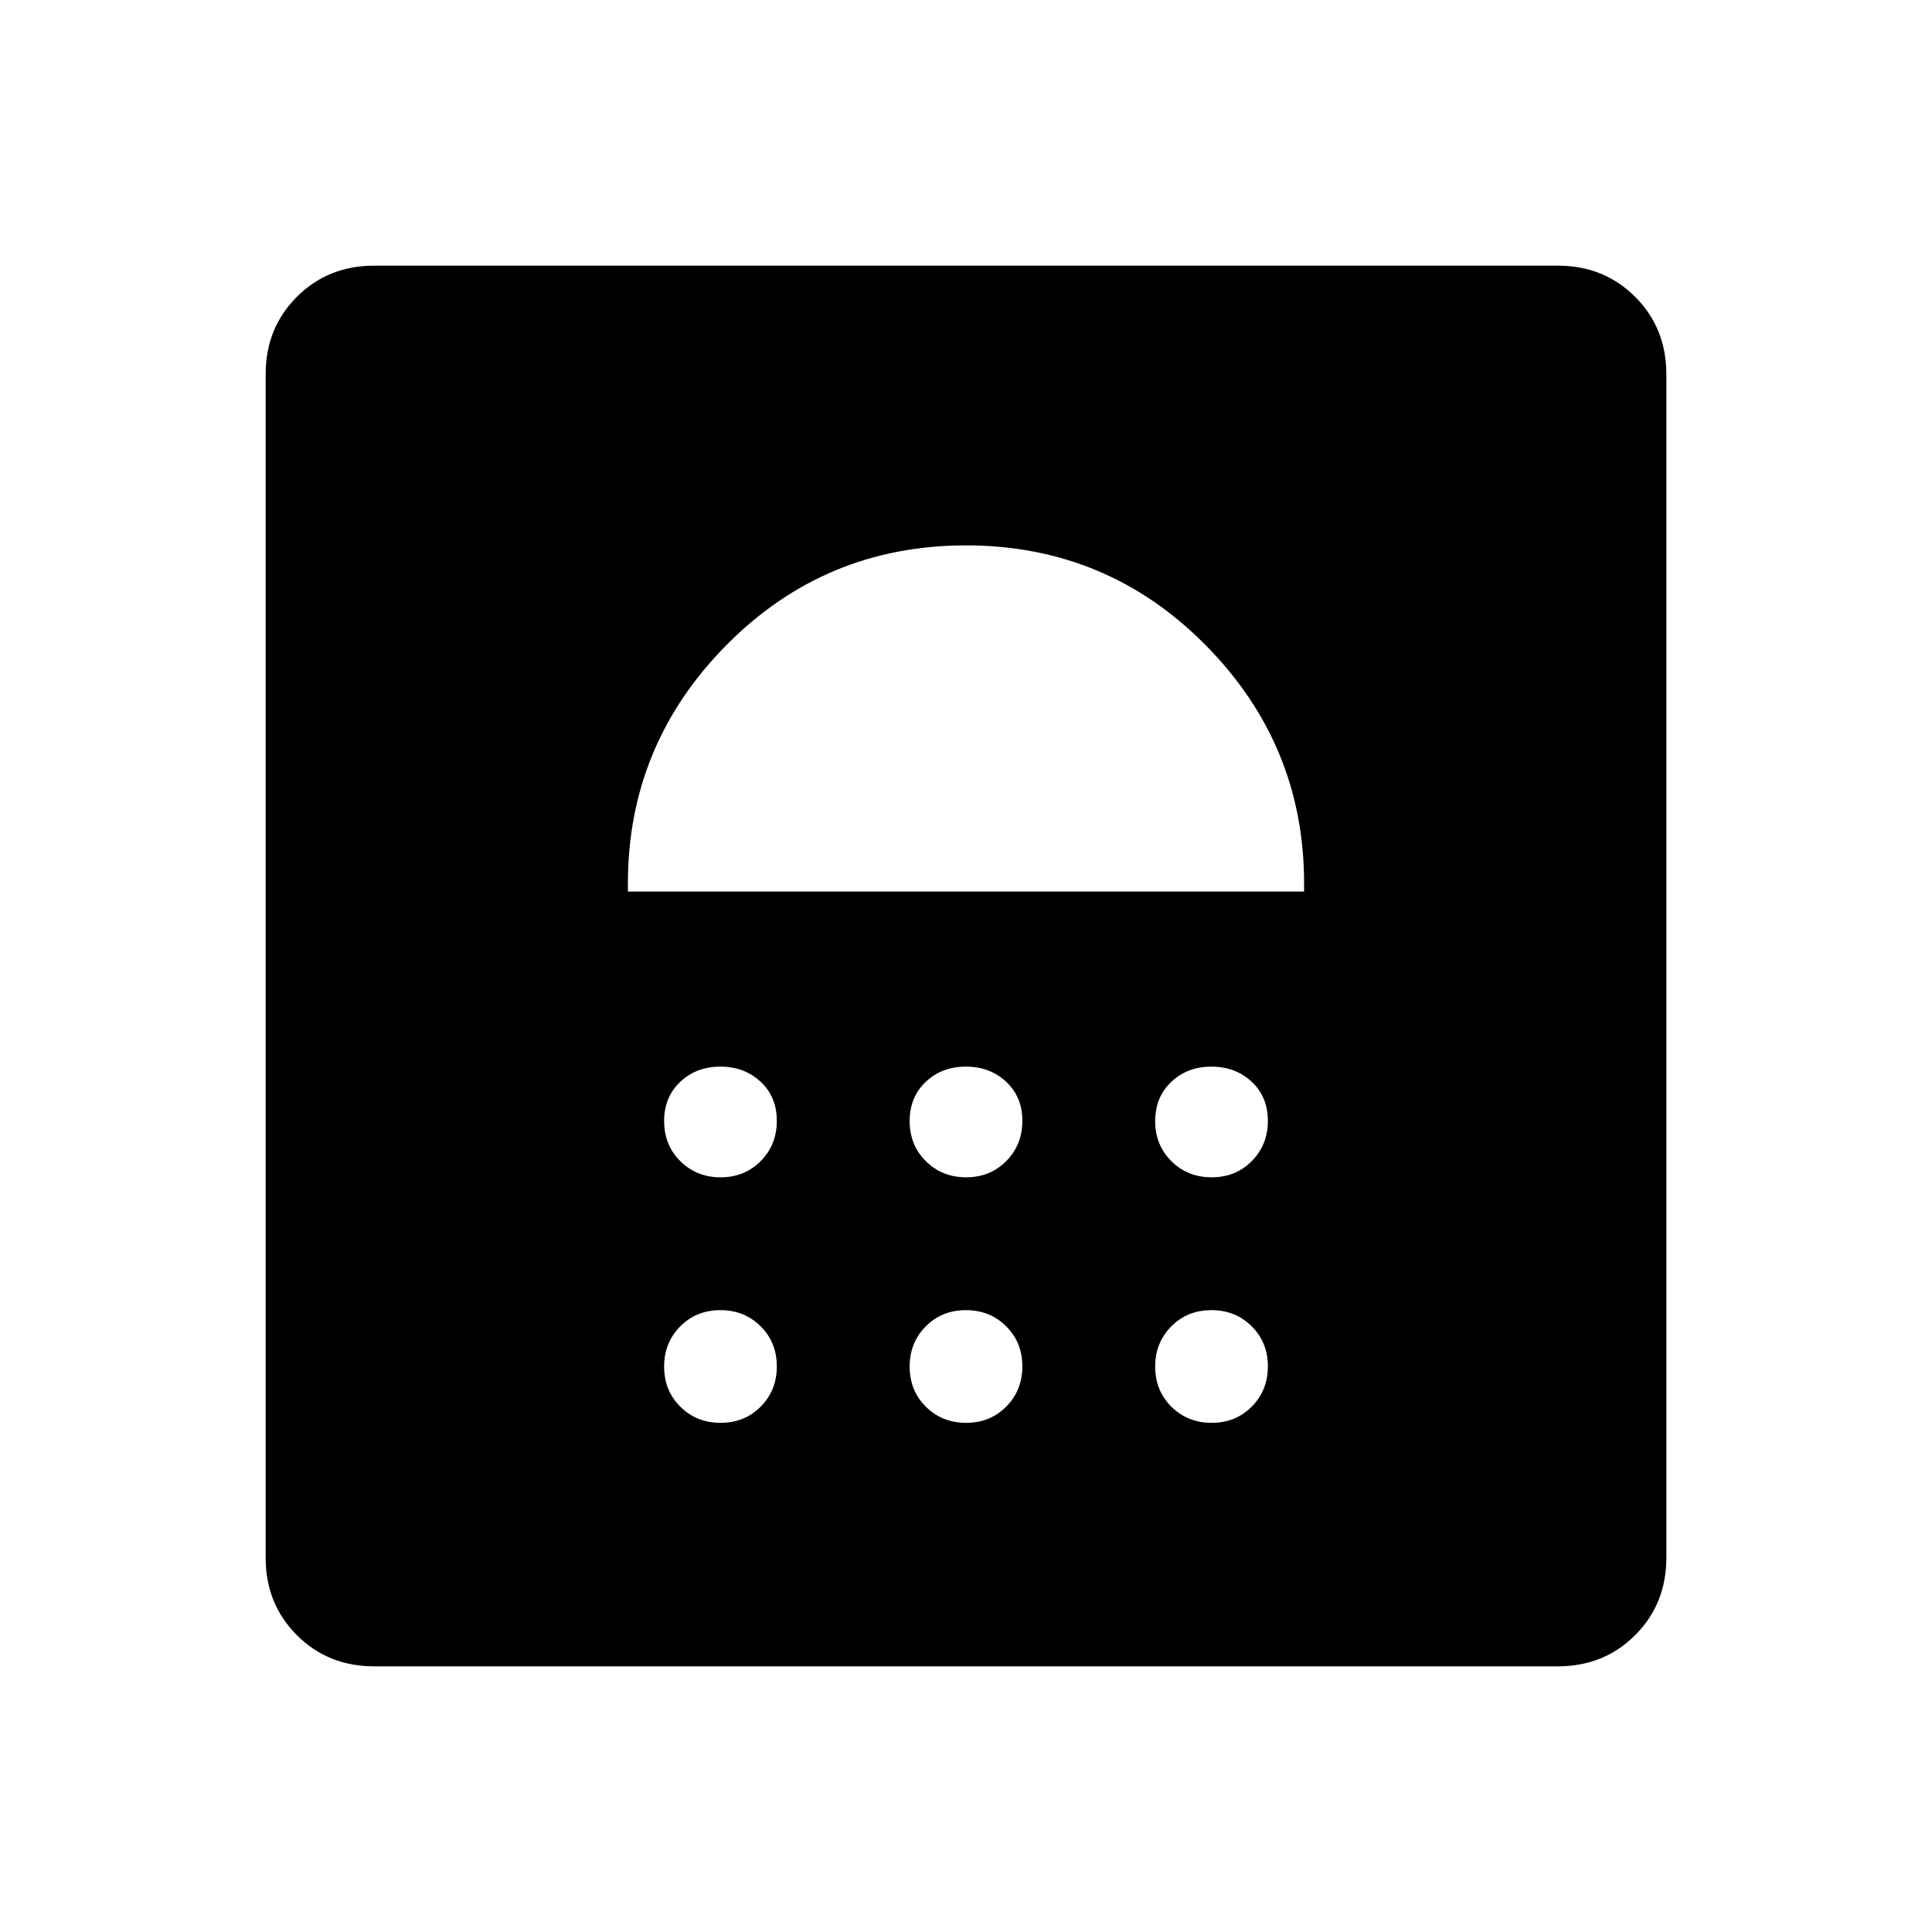 <svg xmlns="http://www.w3.org/2000/svg" height="48" viewBox="0 -960 960 960" width="48"><path d="M358.07-253q11.93 0 19.93-8.07t8-20q0-11.93-8.07-19.93t-20-8Q346-309 338-300.93t-8 20q0 11.93 8.07 19.93t20 8Zm122 0q11.93 0 19.93-8.07t8-20q0-11.93-8.07-19.93t-20-8Q468-309 460-300.93t-8 20q0 11.93 8.07 19.93t20 8Zm122 0q11.93 0 19.93-8.07t8-20q0-11.93-8.07-19.93t-20-8Q590-309 582-300.93t-8 20q0 11.93 8.07 19.93t20 8Zm-244-122q11.93 0 19.93-8.07t8-20q0-11.93-8.07-19.43t-20-7.5Q346-430 338-422.43t-8 19.5q0 11.93 8.07 19.93t20 8Zm122 0q11.93 0 19.93-8.07t8-20q0-11.93-8.07-19.43t-20-7.5Q468-430 460-422.43t-8 19.5q0 11.93 8.07 19.93t20 8Zm122 0q11.93 0 19.93-8.07t8-20q0-11.93-8.07-19.43t-20-7.5Q590-430 582-422.43t-8 19.5q0 11.93 8.07 19.93t20 8ZM312-517h336v-4q0-69-49-118.5T480-689q-70 0-119 49.5T312-521v4Zm168-147ZM186-132q-23 0-38.5-15.5T132-186v-588q0-23 15.5-38.5T186-828h588q23 0 38.5 15.5T828-774v588q0 23-15.5 38.5T774-132H186Z"/></svg>